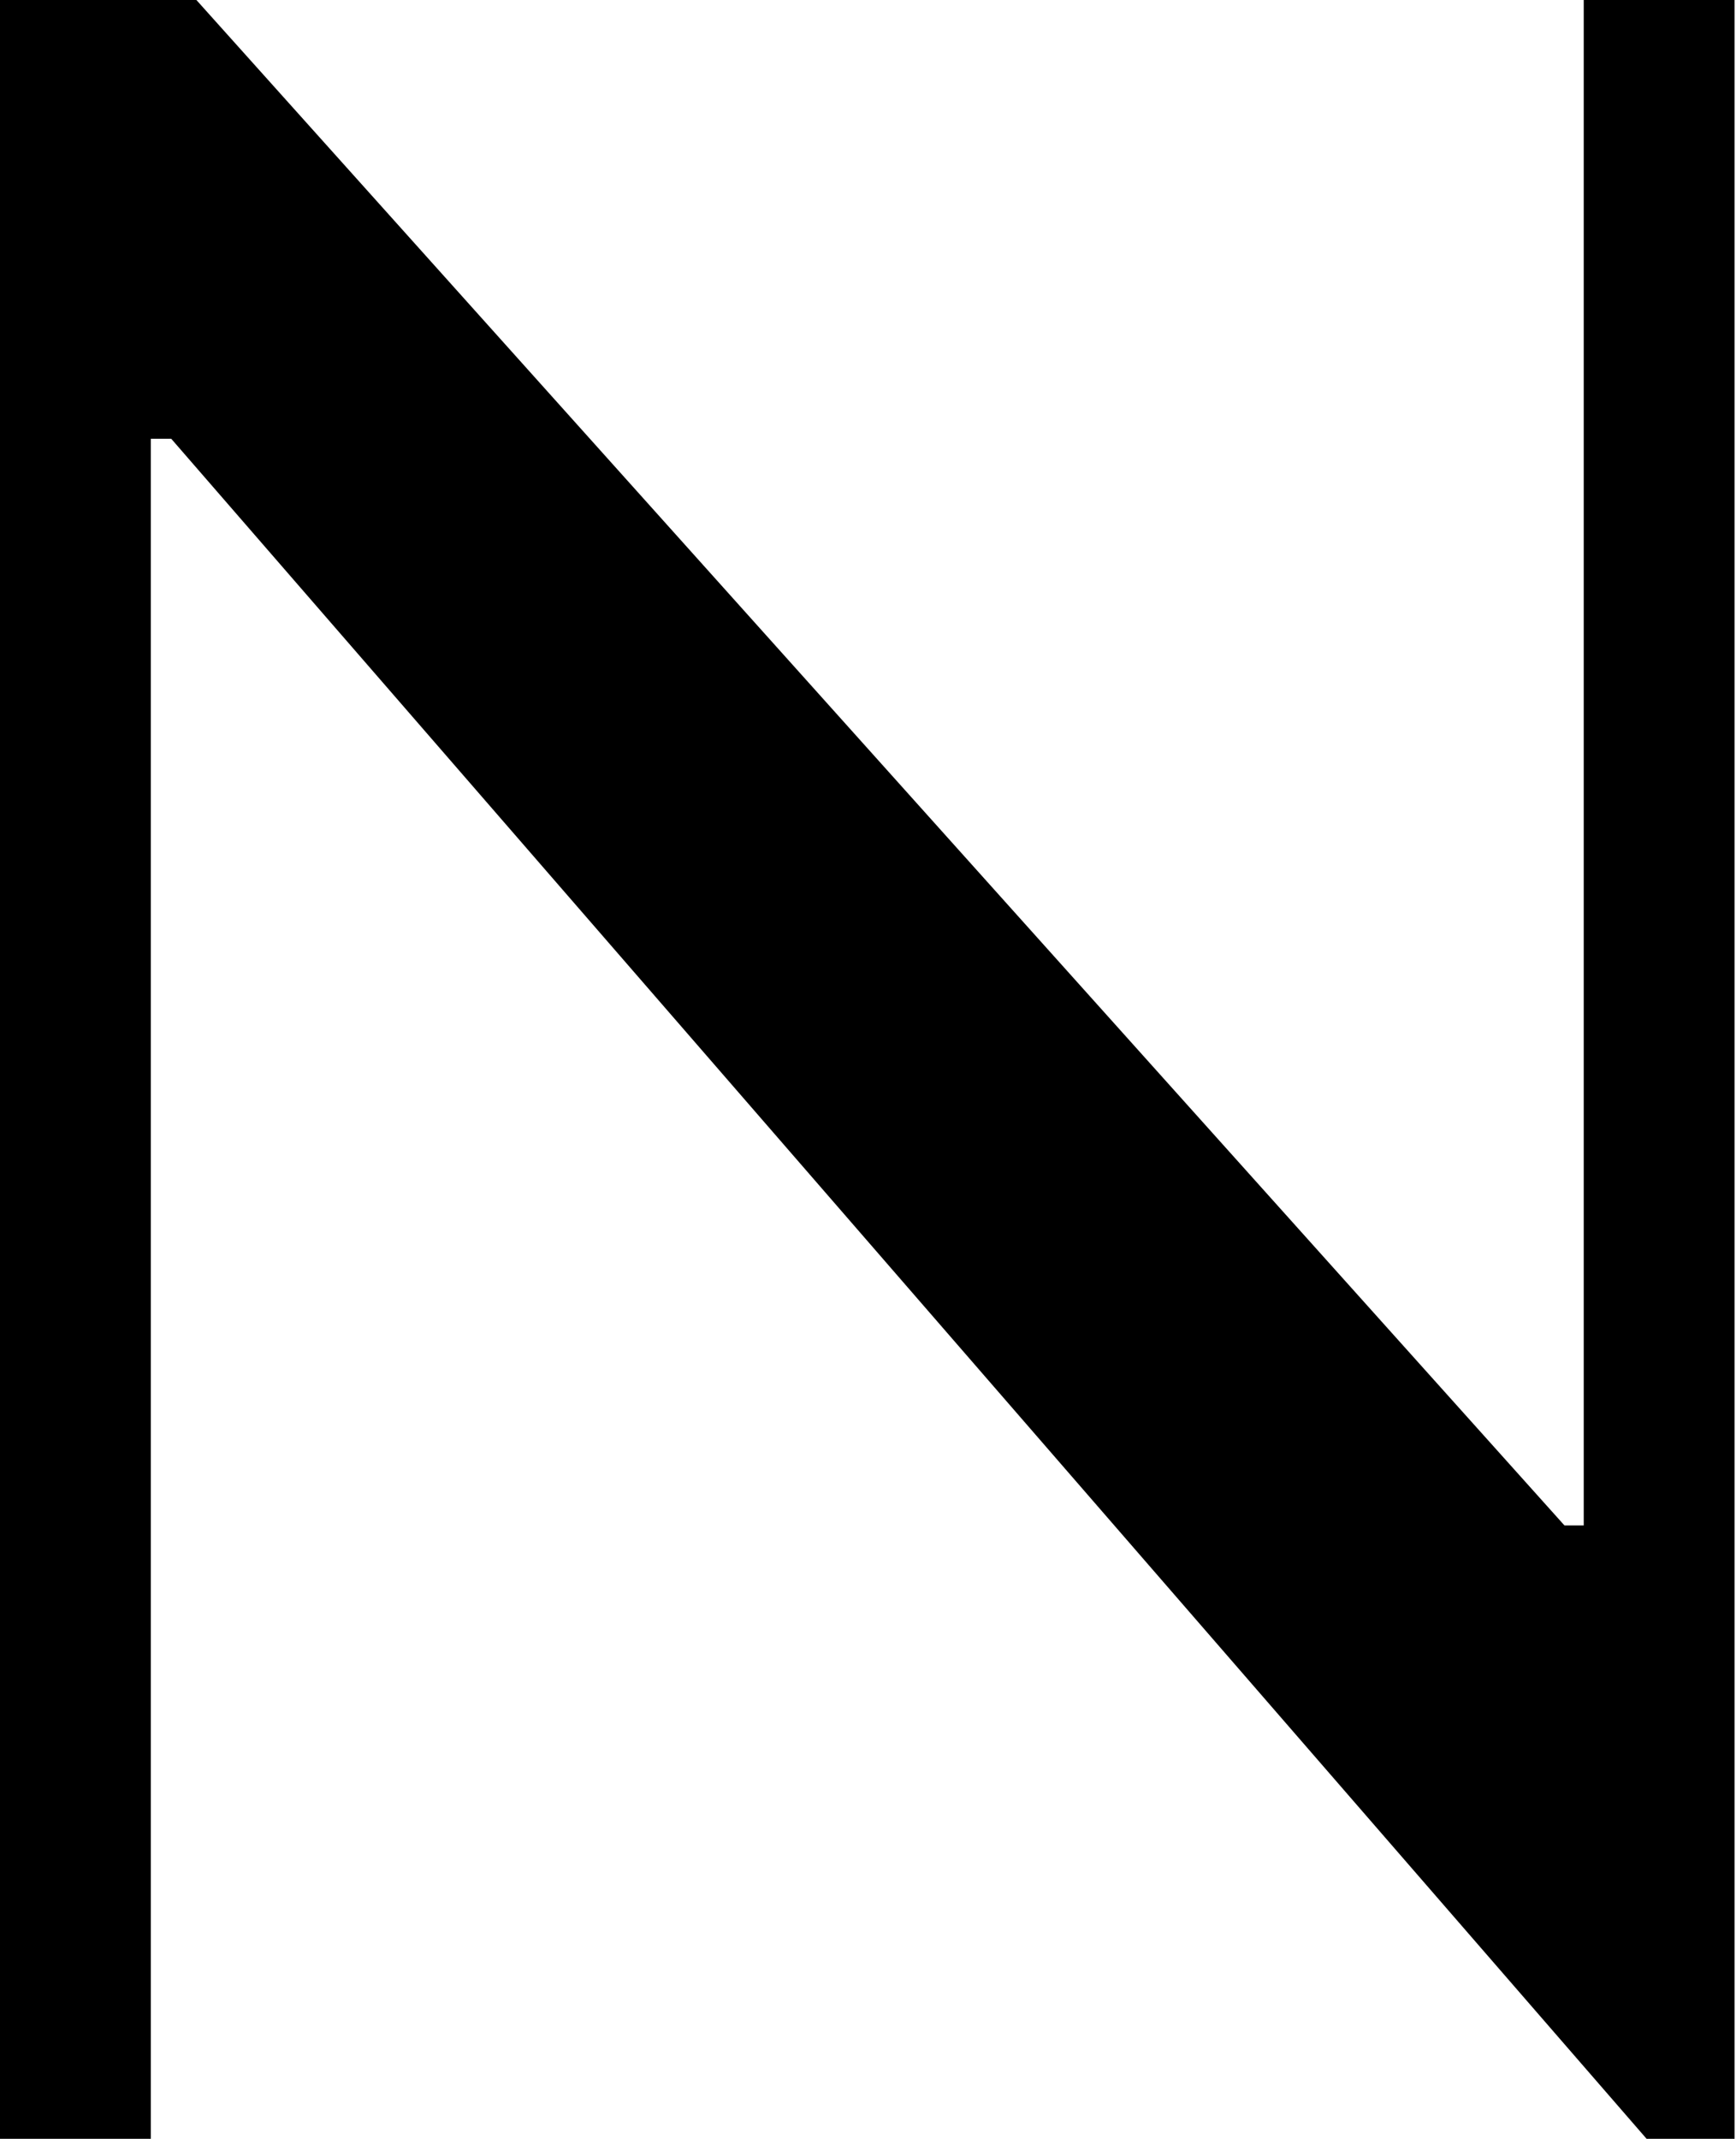<svg width="69" height="85" viewBox="0 0 69 85" fill="none" xmlns="http://www.w3.org/2000/svg">
<path d="M0 0H7.806L62.183 60.625H62.948V0H68.943V85H65.446L6.807 17.438H5.995V85H0V0Z" fill="black"/>
</svg>
